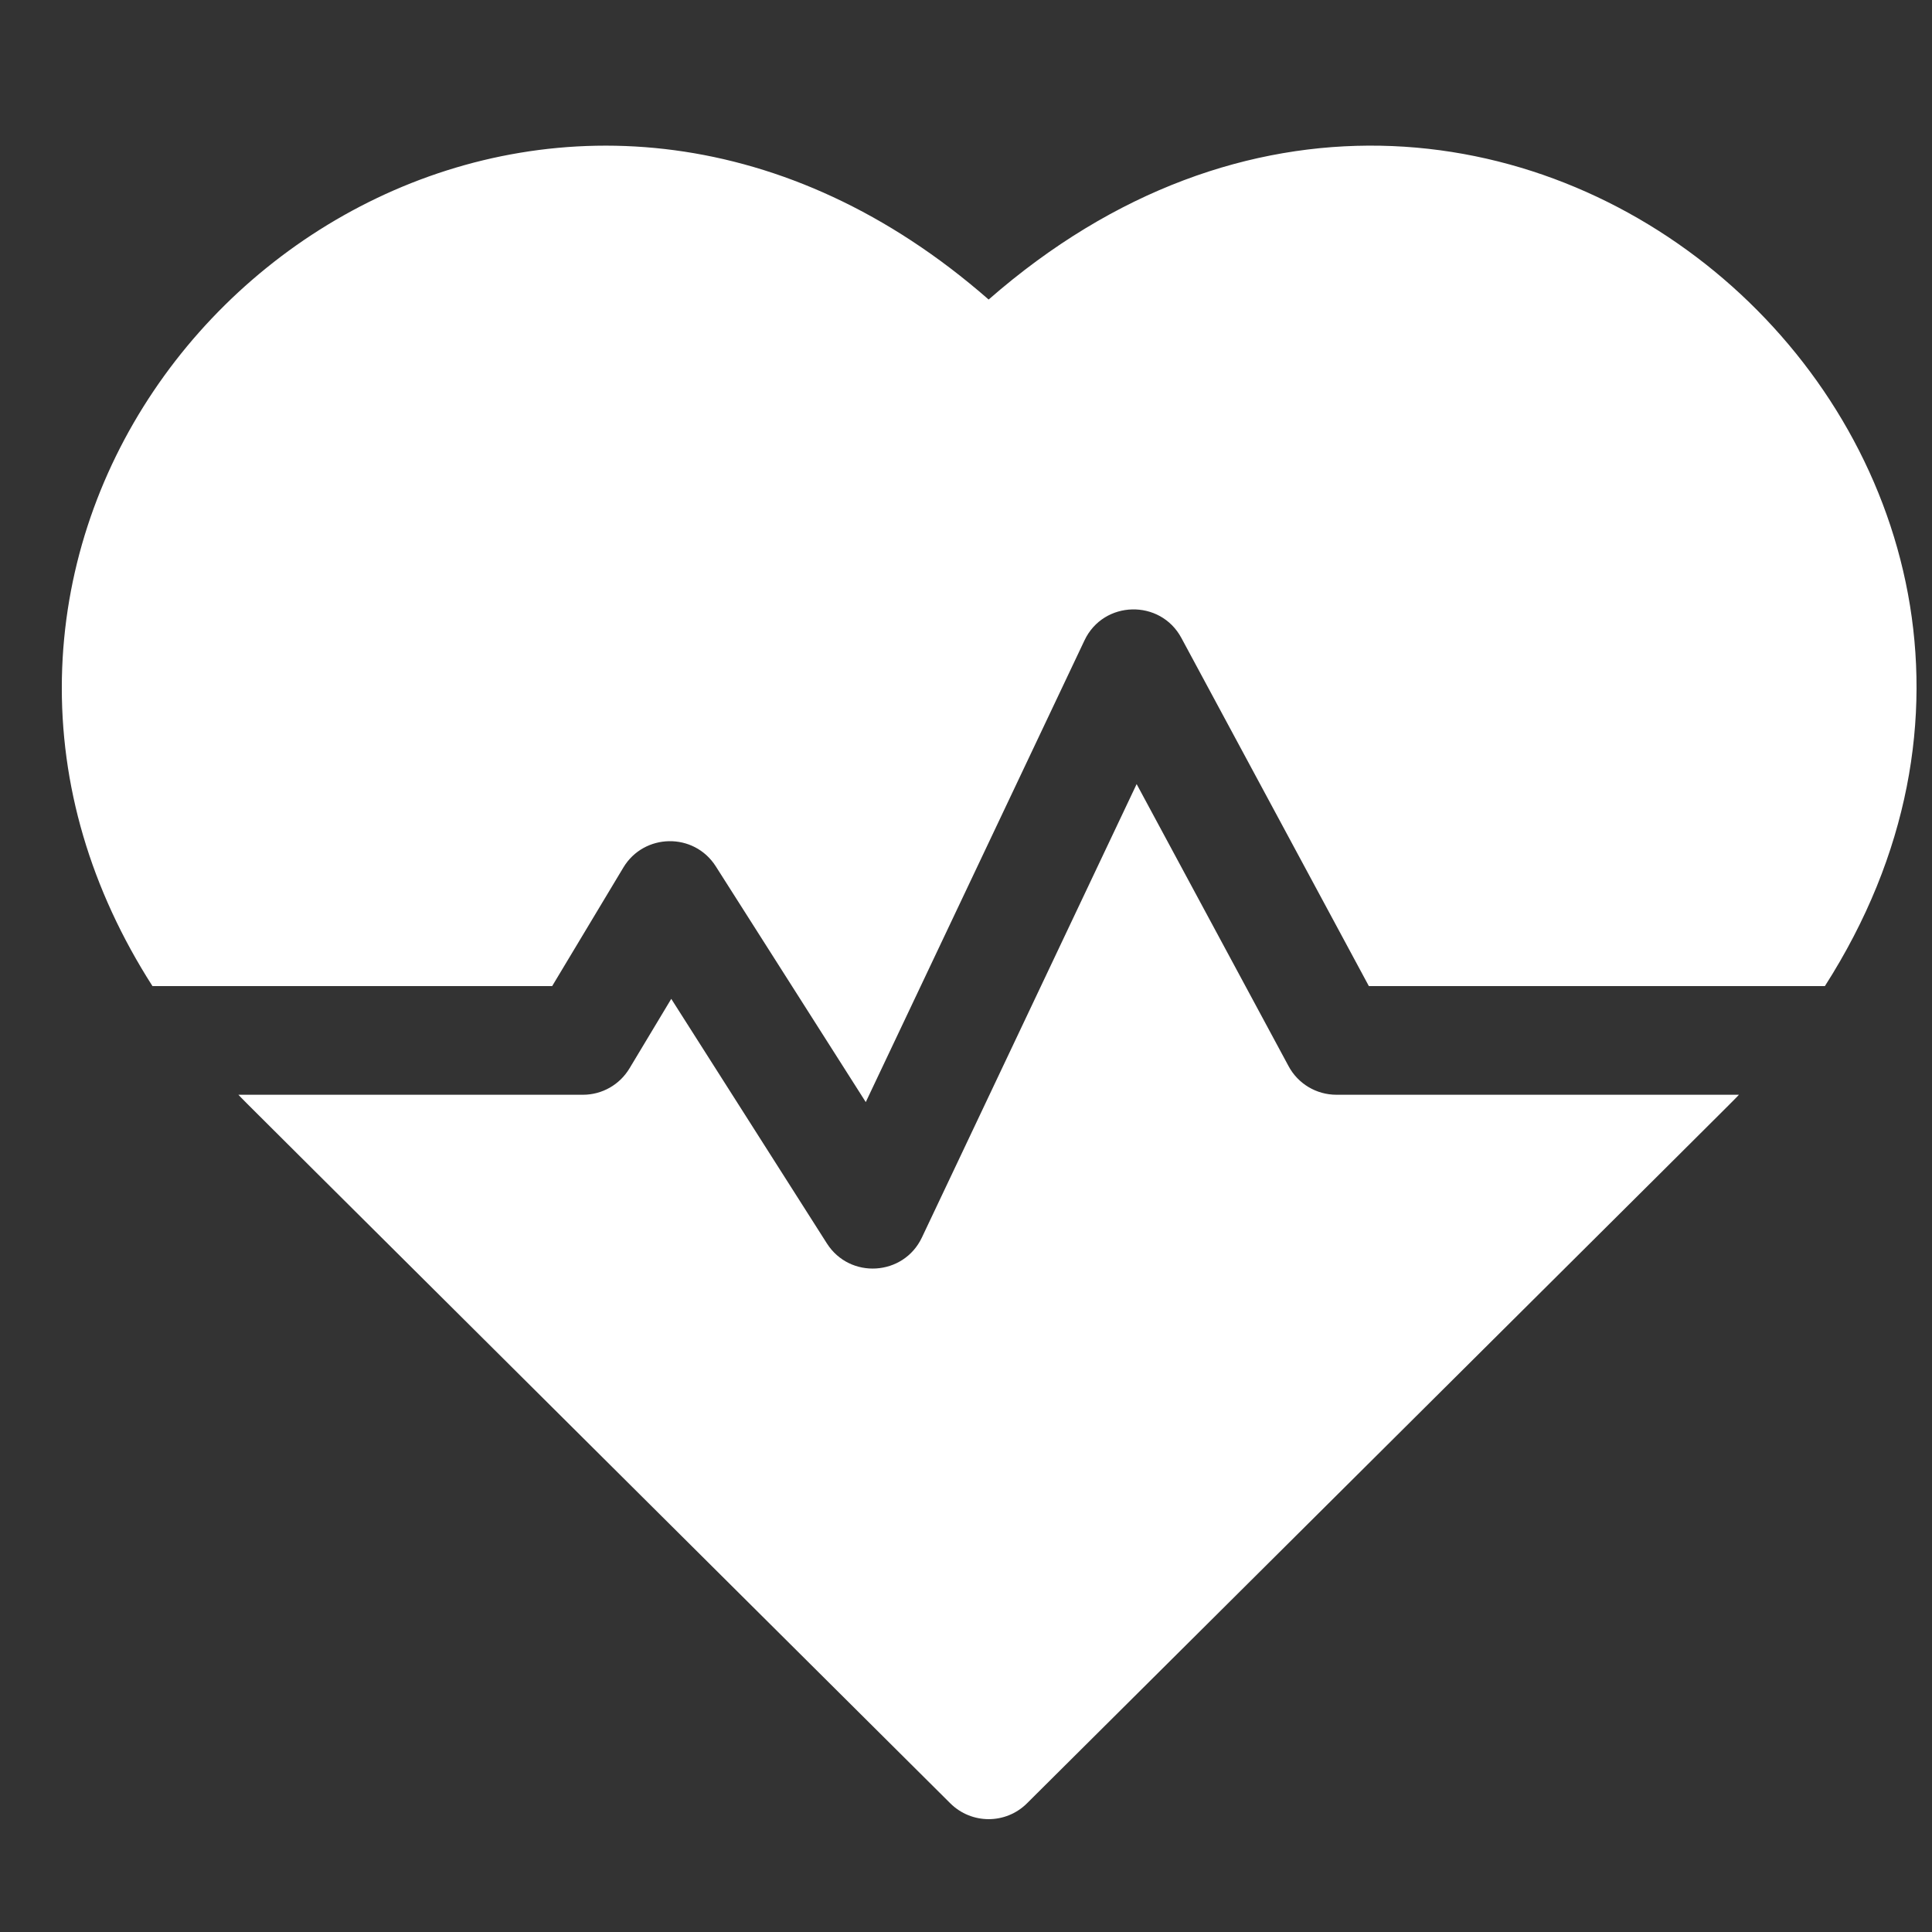 <svg width="25" height="25" viewBox="0 0 25 25" fill="none" xmlns="http://www.w3.org/2000/svg">
    <rect x="0" y="0" width="25" height="25" fill="#333333" stroke="none"/>
    <g clip-path="url(#clip0_882_46816)">
    <path d="M12.793 3.876C7.562 -0.7 0.91 3.321 0.801 8.77C0.774 10.159 1.174 11.512 1.973 12.76H7.145L8.066 11.226C8.333 10.781 8.979 10.767 9.262 11.21L11.203 14.261L14.033 8.287C14.279 7.766 15.015 7.749 15.287 8.255L17.713 12.76H23.614C27.985 5.928 19.346 -1.855 12.793 3.876Z" fill="white"/>
    <path d="M16.674 13.796L14.708 10.146L11.929 16.014C11.692 16.513 10.997 16.556 10.7 16.09L8.686 12.925L8.146 13.824C8.019 14.036 7.791 14.166 7.544 14.166H3.085C3.225 14.312 2.48 13.569 12.297 23.335C12.572 23.608 13.015 23.608 13.289 23.335C22.956 13.719 22.362 14.312 22.502 14.166H17.293C17.034 14.166 16.796 14.024 16.674 13.796Z" fill="white"/>
    </g>
    <defs>
    <clipPath id="clip0_882_46816">
    <rect width="24" height="24" fill="white" transform="translate(0.8 0.712)"/>
    </clipPath>
    </defs>
    </svg>
    